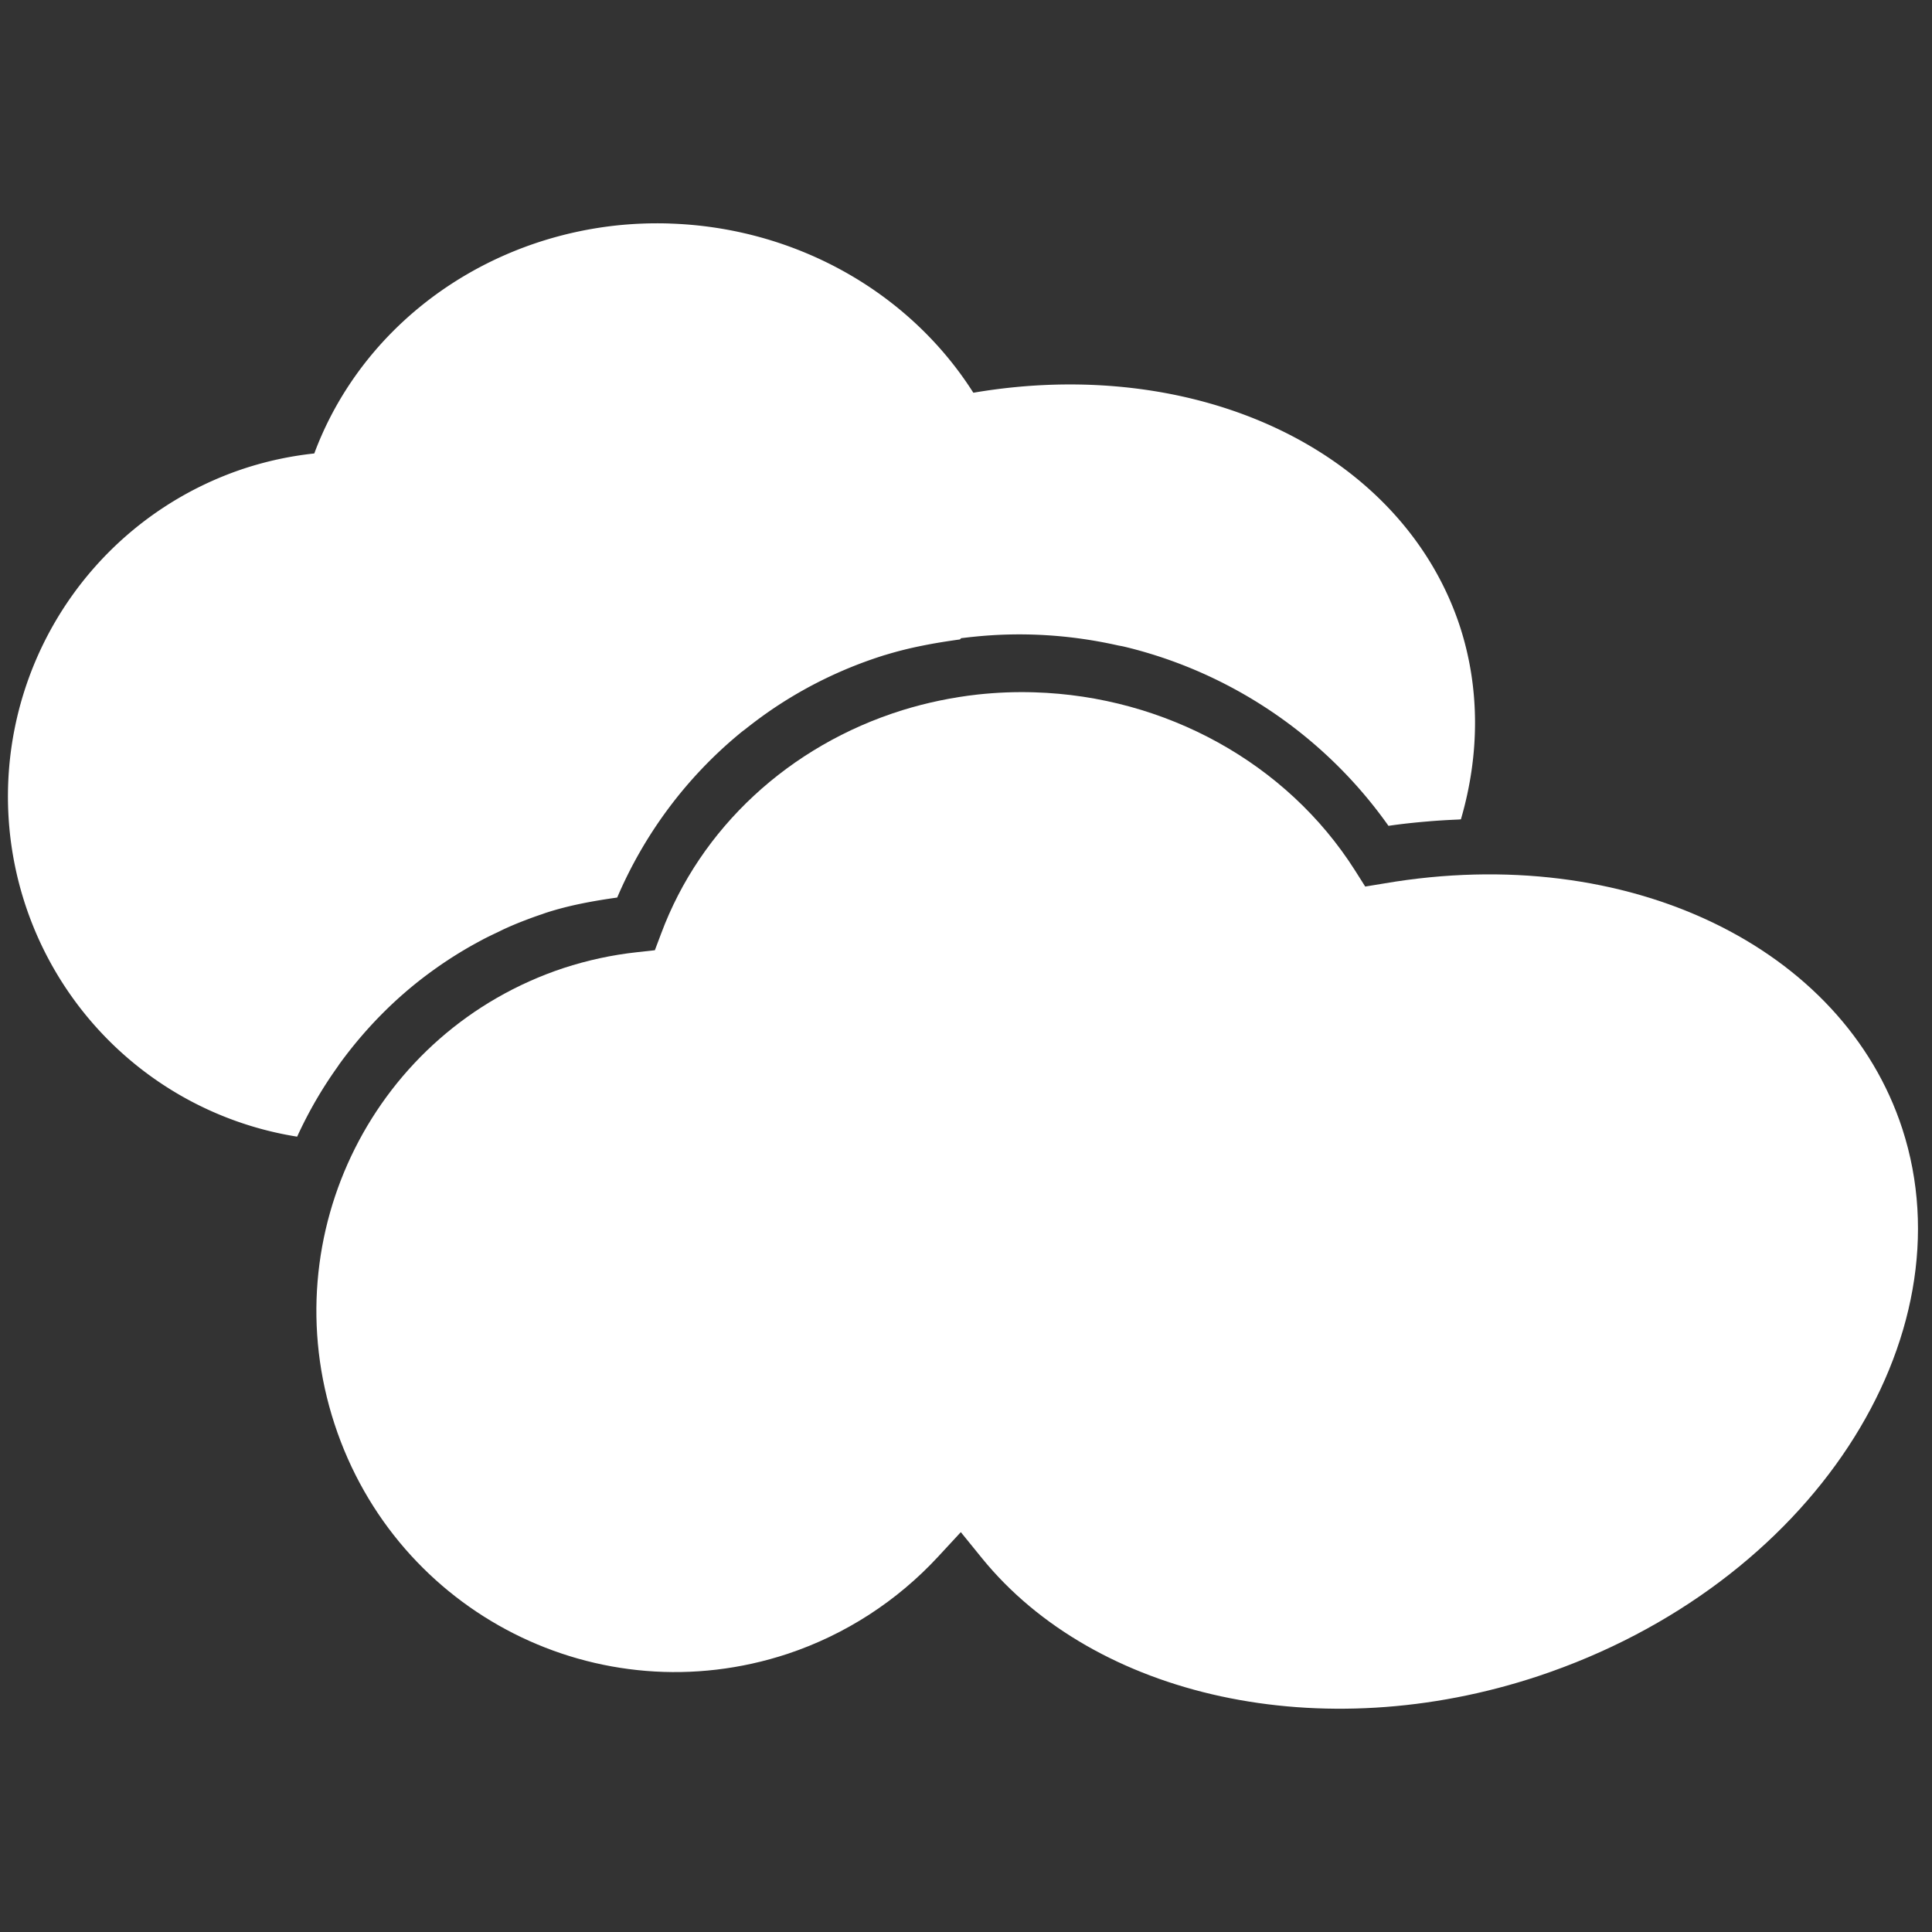 <?xml version="1.0" encoding="UTF-8"?>
<svg width="100" height="100" version="1.1" viewBox="0 0 26.458 26.458" xmlns="http://www.w3.org/2000/svg" xmlns:cc="http://creativecommons.org/ns#" xmlns:dc="http://purl.org/dc/elements/1.1/" xmlns:rdf="http://www.w3.org/1999/02/22-rdf-syntax-ns#">
 <rect x="0" y="0" width="26.458" height="26.458" fill="#333333" stroke="none"/>
 <path d="m9.171 3.061a5.022 4.751 2.547 0 0-0.742 0.028 5.022 4.751 2.547 0 0-0.979 0.204 5.022 4.751 2.547 0 0-3.146 2.917 4.7 4.723 6.224 0 0-0.963 0.207 4.7 4.723 6.224 0 0-2.997 5.965 4.7 4.723 6.224 0 0 3.725 3.184c0.002-0.003 0.003-0.006 0.005-0.01 0.079-0.172 0.166-0.339 0.261-0.502 0.086-0.147 0.178-0.29 0.277-0.429 0.015-0.021 0.029-0.043 0.044-0.064 0.339-0.464 0.745-0.882 1.216-1.23 0.158-0.117 0.322-0.226 0.493-0.327 0.074-0.044 0.15-0.086 0.227-0.127 0.015-0.008 0.029-0.016 0.043-0.023 0.059-0.03 0.119-0.059 0.179-0.087 0.032-0.015 0.064-0.032 0.097-0.047 0.083-0.038 0.168-0.074 0.254-0.107 0.004-0.002 0.009-0.004 0.013-0.005 1.484e-4 -5.8e-5 3.683e-4 5.8e-5 5.167e-4 0 0.079-0.031 0.159-0.06 0.24-0.087 0.016-0.005 0.032-0.012 0.048-0.017 3.648e-4 -1.21e-4 6.683e-4 -3.96e-4 0.001-5.17e-4 0.32-0.105 0.652-0.165 0.985-0.212 0.373-0.873 0.947-1.642 1.674-2.243 0.006-0.005 0.011-0.01 0.017-0.014 1.87e-4 -1.54e-4 3.3e-4 -3.64e-4 5.17e-4 -5.17e-4 0.018-0.015 0.037-0.029 0.056-0.043 0.147-0.117 0.299-0.229 0.457-0.332 0.445-0.291 0.936-0.525 1.463-0.689h0.002c0.166-0.051 0.335-0.093 0.506-0.127 0.171-0.035 0.344-0.062 0.517-0.086h5.17e-4l0.017-0.017 5.17e-4 -5.167e-4 0.137-0.016h0.004c0.685-0.075 1.36-0.03 2.005 0.115 0.022 0.005 0.045 0.008 0.068 0.013 1.64e-4 3.87e-5 3.53e-4 -3.89e-5 5.17e-4 0 0.133 0.031 0.264 0.067 0.394 0.107 1.302 0.401 2.448 1.226 3.243 2.351 0.184-0.027 0.366-0.046 0.548-0.061 0.135-0.012 0.269-0.019 0.404-0.025 0.013-6.05e-4 0.027-2e-3 0.04-0.003a5.246 6.59 70.929 0 0-0.011-2.634 5.246 6.59 70.929 0 0-6.666-3.208 5.022 4.751 2.547 0 0-4.158-2.317z" fill="#fff" style="paint-order:normal"/>
 <path d="m14.164 9.481c-0.256-0.008-0.514 0.002-0.773 0.03-0.351 0.039-0.698 0.111-1.034 0.215-1.551 0.484-2.766 1.616-3.303 3.059l-0.086 0.228-0.244 0.027c-0.342 0.037-0.678 0.11-1.006 0.217-2.585 0.857-3.987 3.646-3.137 6.244 0.85 2.598 3.622 4.002 6.207 3.147 0.786-0.262 1.495-0.72 2.059-1.33l0.311-0.336 0.289 0.356c1.549 1.906 4.645 2.603 7.621 1.615 3.743-1.247 5.914-4.636 4.983-7.496-0.809-2.479-3.749-3.93-7.093-3.359l-0.262 0.043-0.141-0.223c-0.935-1.473-2.6-2.383-4.391-2.437z" fill="#fff" style="paint-order:normal"/>
</svg>
